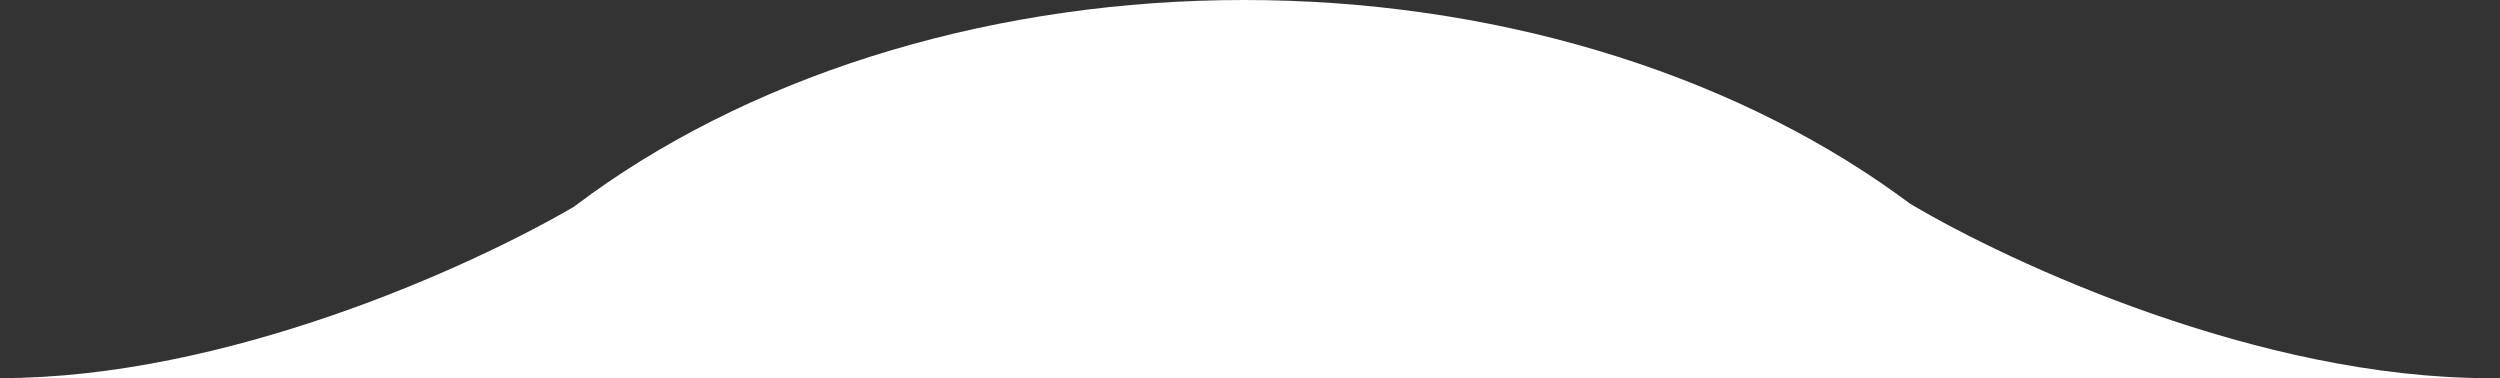 <svg width="119" height="18" viewBox="0 0 119 18" fill="none" xmlns="http://www.w3.org/2000/svg">
    <rect x="0" y="0" width="119" height="18" fill="#333333" stroke="none"/>
    <path fill-rule="evenodd" clip-rule="evenodd" d="M118.483 18C107.58 18 95.789 12.588 90.92 9.697C90.708 9.539 90.493 9.382 90.276 9.226C86.197 6.301 81.354 3.981 76.025 2.398C70.695 0.815 64.983 0 59.214 0C53.445 0 47.733 0.815 42.403 2.398C37.073 3.981 32.231 6.301 28.151 9.226C27.867 9.43 27.587 9.637 27.311 9.846C22.296 12.769 10.719 18 0 18H118.483Z" fill="white"/>
</svg>

